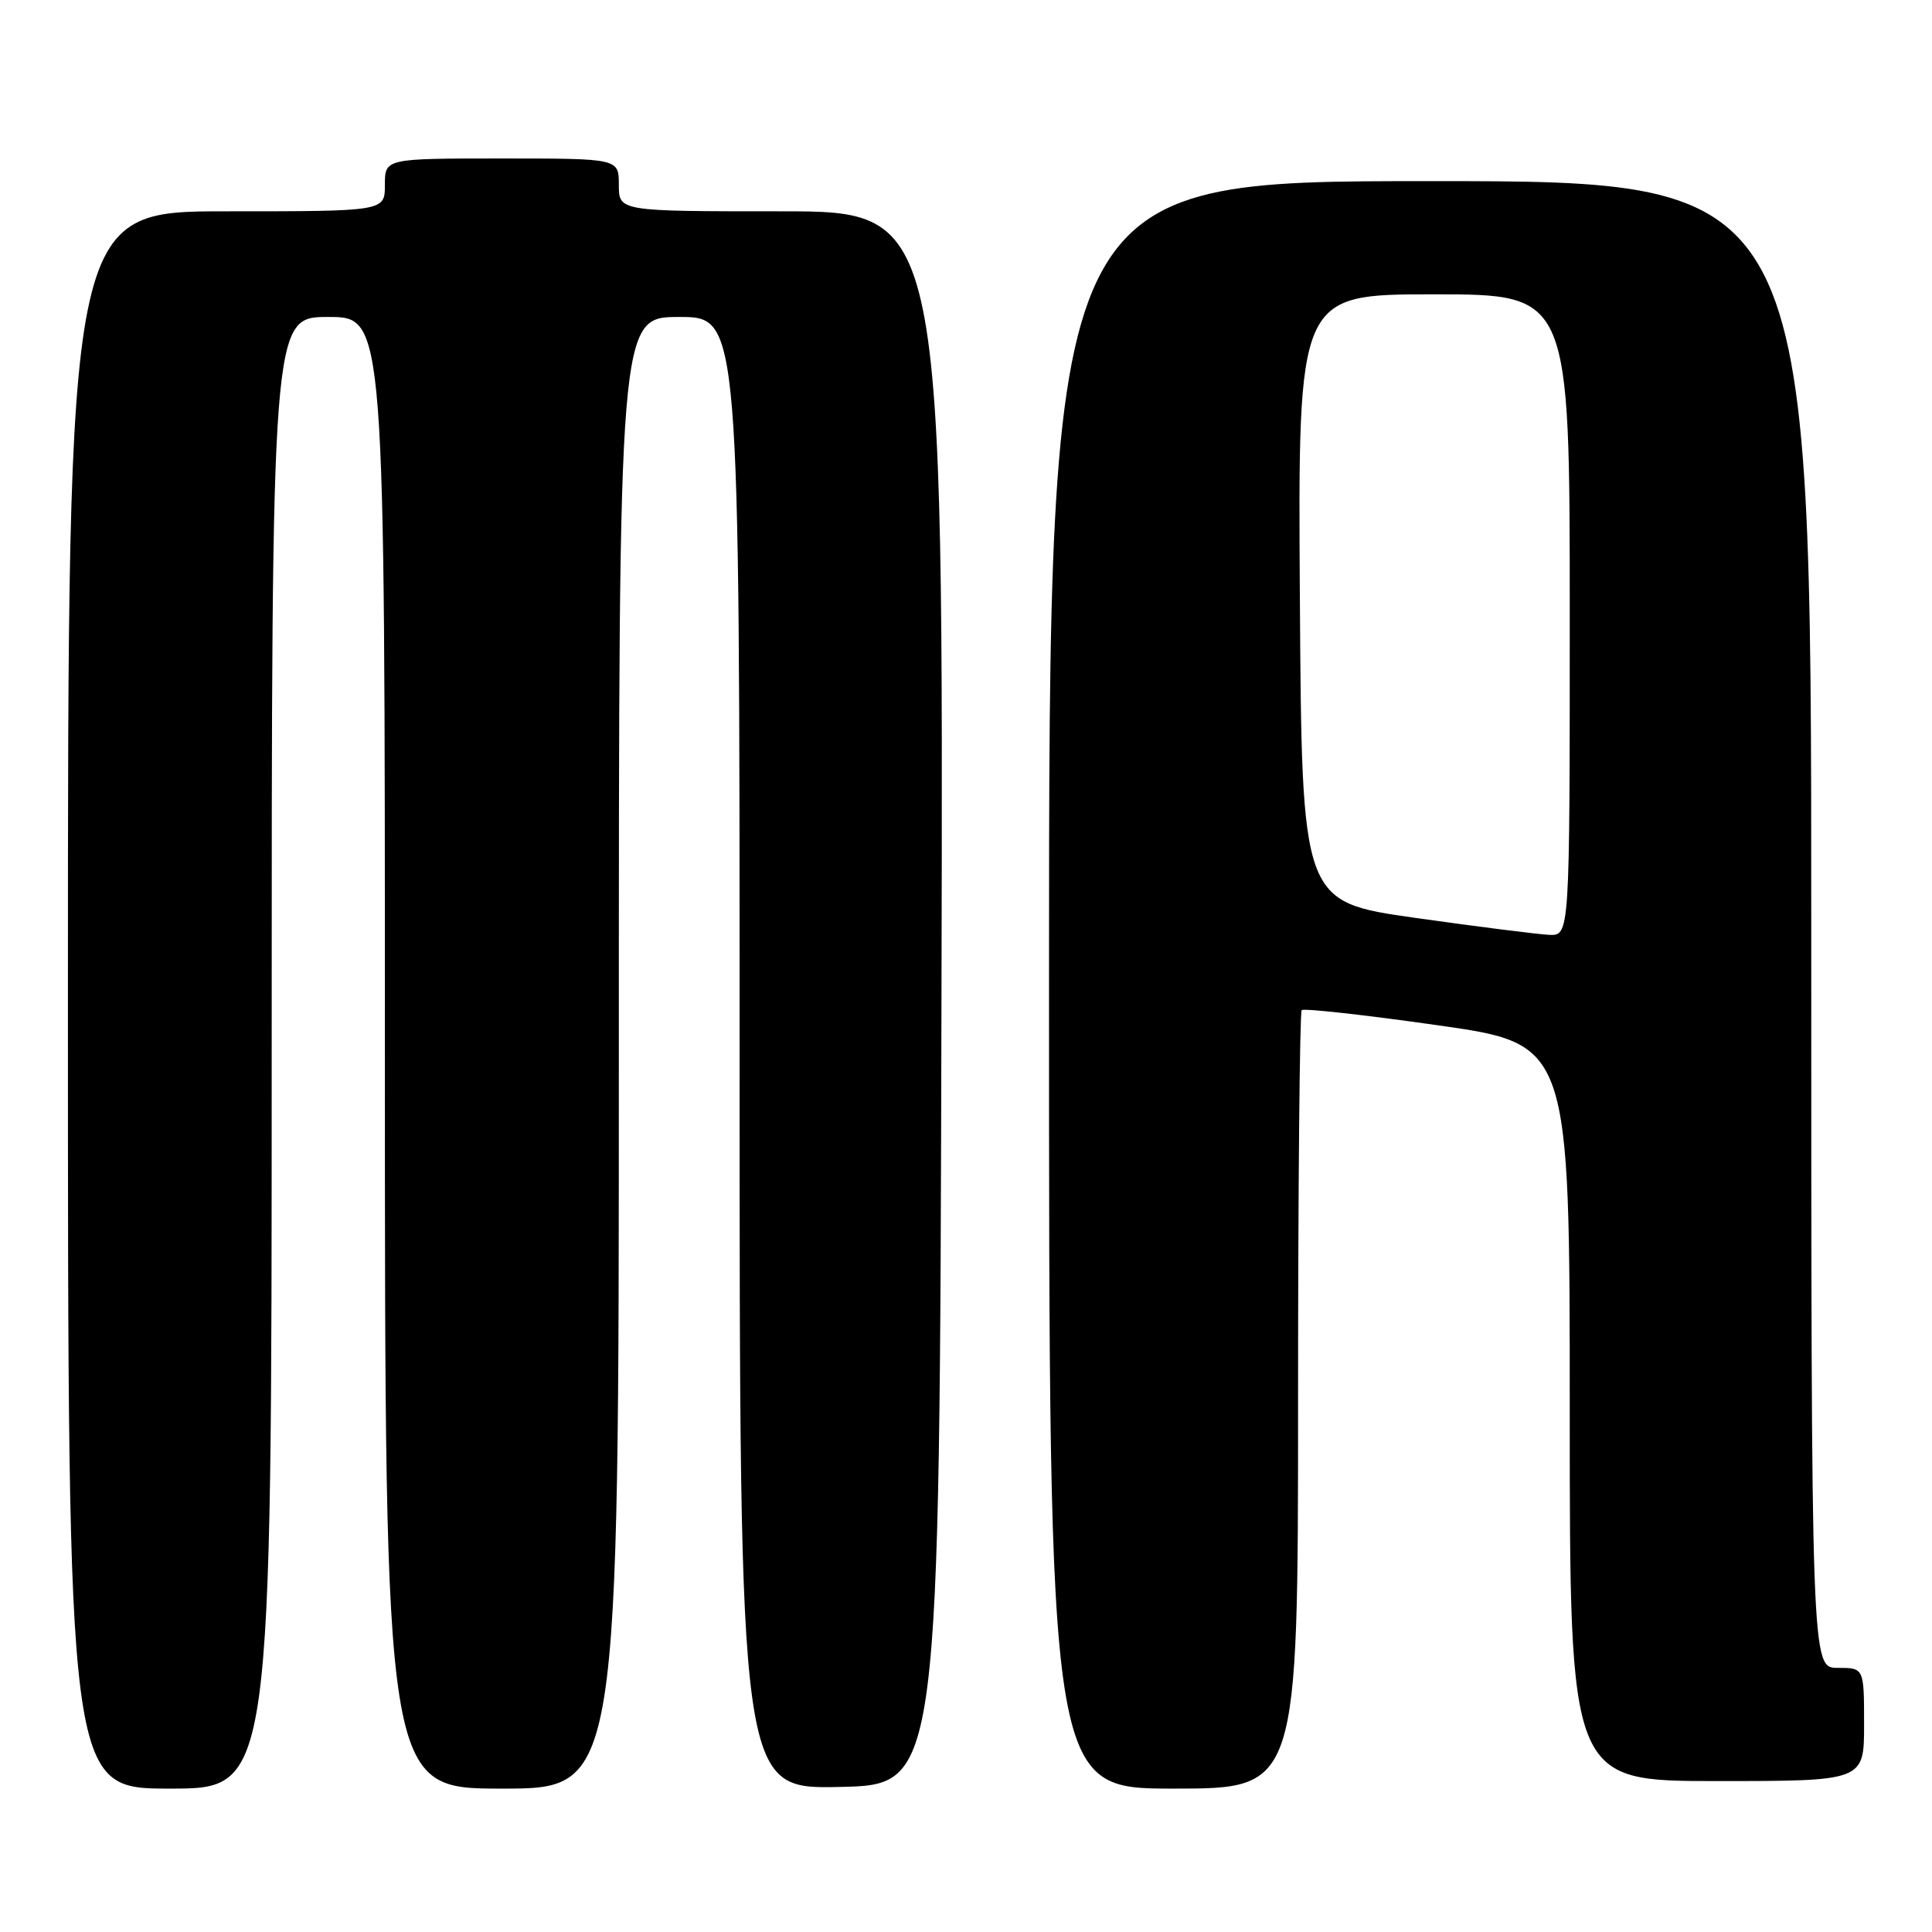 <?xml version="1.0" encoding="UTF-8" standalone="no"?>
<!DOCTYPE svg PUBLIC "-//W3C//DTD SVG 1.1//EN" "http://www.w3.org/Graphics/SVG/1.1/DTD/svg11.dtd" >
<svg xmlns="http://www.w3.org/2000/svg" xmlns:xlink="http://www.w3.org/1999/xlink" version="1.1" viewBox="0 0 256 256">
 <g >
 <path fill="currentColor"
d=" M 36.00 139.50 C 36.00 42.00 36.00 42.00 43.50 42.00 C 51.00 42.00 51.00 42.00 51.00 139.50 C 51.00 237.00 51.00 237.00 66.50 237.00 C 82.00 237.00 82.00 237.00 82.00 139.50 C 82.00 42.00 82.00 42.00 90.00 42.00 C 98.00 42.00 98.00 42.00 98.00 139.53 C 98.00 237.06 98.00 237.06 111.25 236.78 C 124.50 236.50 124.50 236.50 124.75 132.25 C 125.01 28.00 125.01 28.00 103.50 28.00 C 82.00 28.00 82.00 28.00 82.00 24.50 C 82.00 21.00 82.00 21.00 66.50 21.00 C 51.00 21.00 51.00 21.00 51.00 24.50 C 51.00 28.00 51.00 28.00 30.00 28.00 C 9.00 28.00 9.00 28.00 9.00 132.50 C 9.00 237.00 9.00 237.00 22.50 237.00 C 36.00 237.00 36.00 237.00 36.00 139.50 Z  M 172.00 185.67 C 172.00 157.43 172.22 134.12 172.48 133.85 C 172.75 133.58 180.85 134.48 190.48 135.85 C 208.00 138.33 208.00 138.33 208.00 187.16 C 208.00 236.00 208.00 236.00 227.50 236.00 C 247.00 236.00 247.00 236.00 247.00 228.50 C 247.00 221.00 247.00 221.00 243.50 221.00 C 240.00 221.00 240.00 221.00 240.00 122.50 C 240.00 24.00 240.00 24.00 189.50 24.00 C 139.00 24.00 139.00 24.00 139.00 130.50 C 139.00 237.00 139.00 237.00 155.50 237.00 C 172.00 237.00 172.00 237.00 172.00 185.67 Z  M 187.50 121.62 C 172.50 119.49 172.50 119.49 172.24 79.25 C 171.98 39.00 171.98 39.00 189.99 39.00 C 208.00 39.00 208.00 39.00 208.00 81.50 C 208.00 124.00 208.00 124.00 205.25 123.87 C 203.74 123.80 195.75 122.78 187.50 121.62 Z "/>
</g>
</svg>